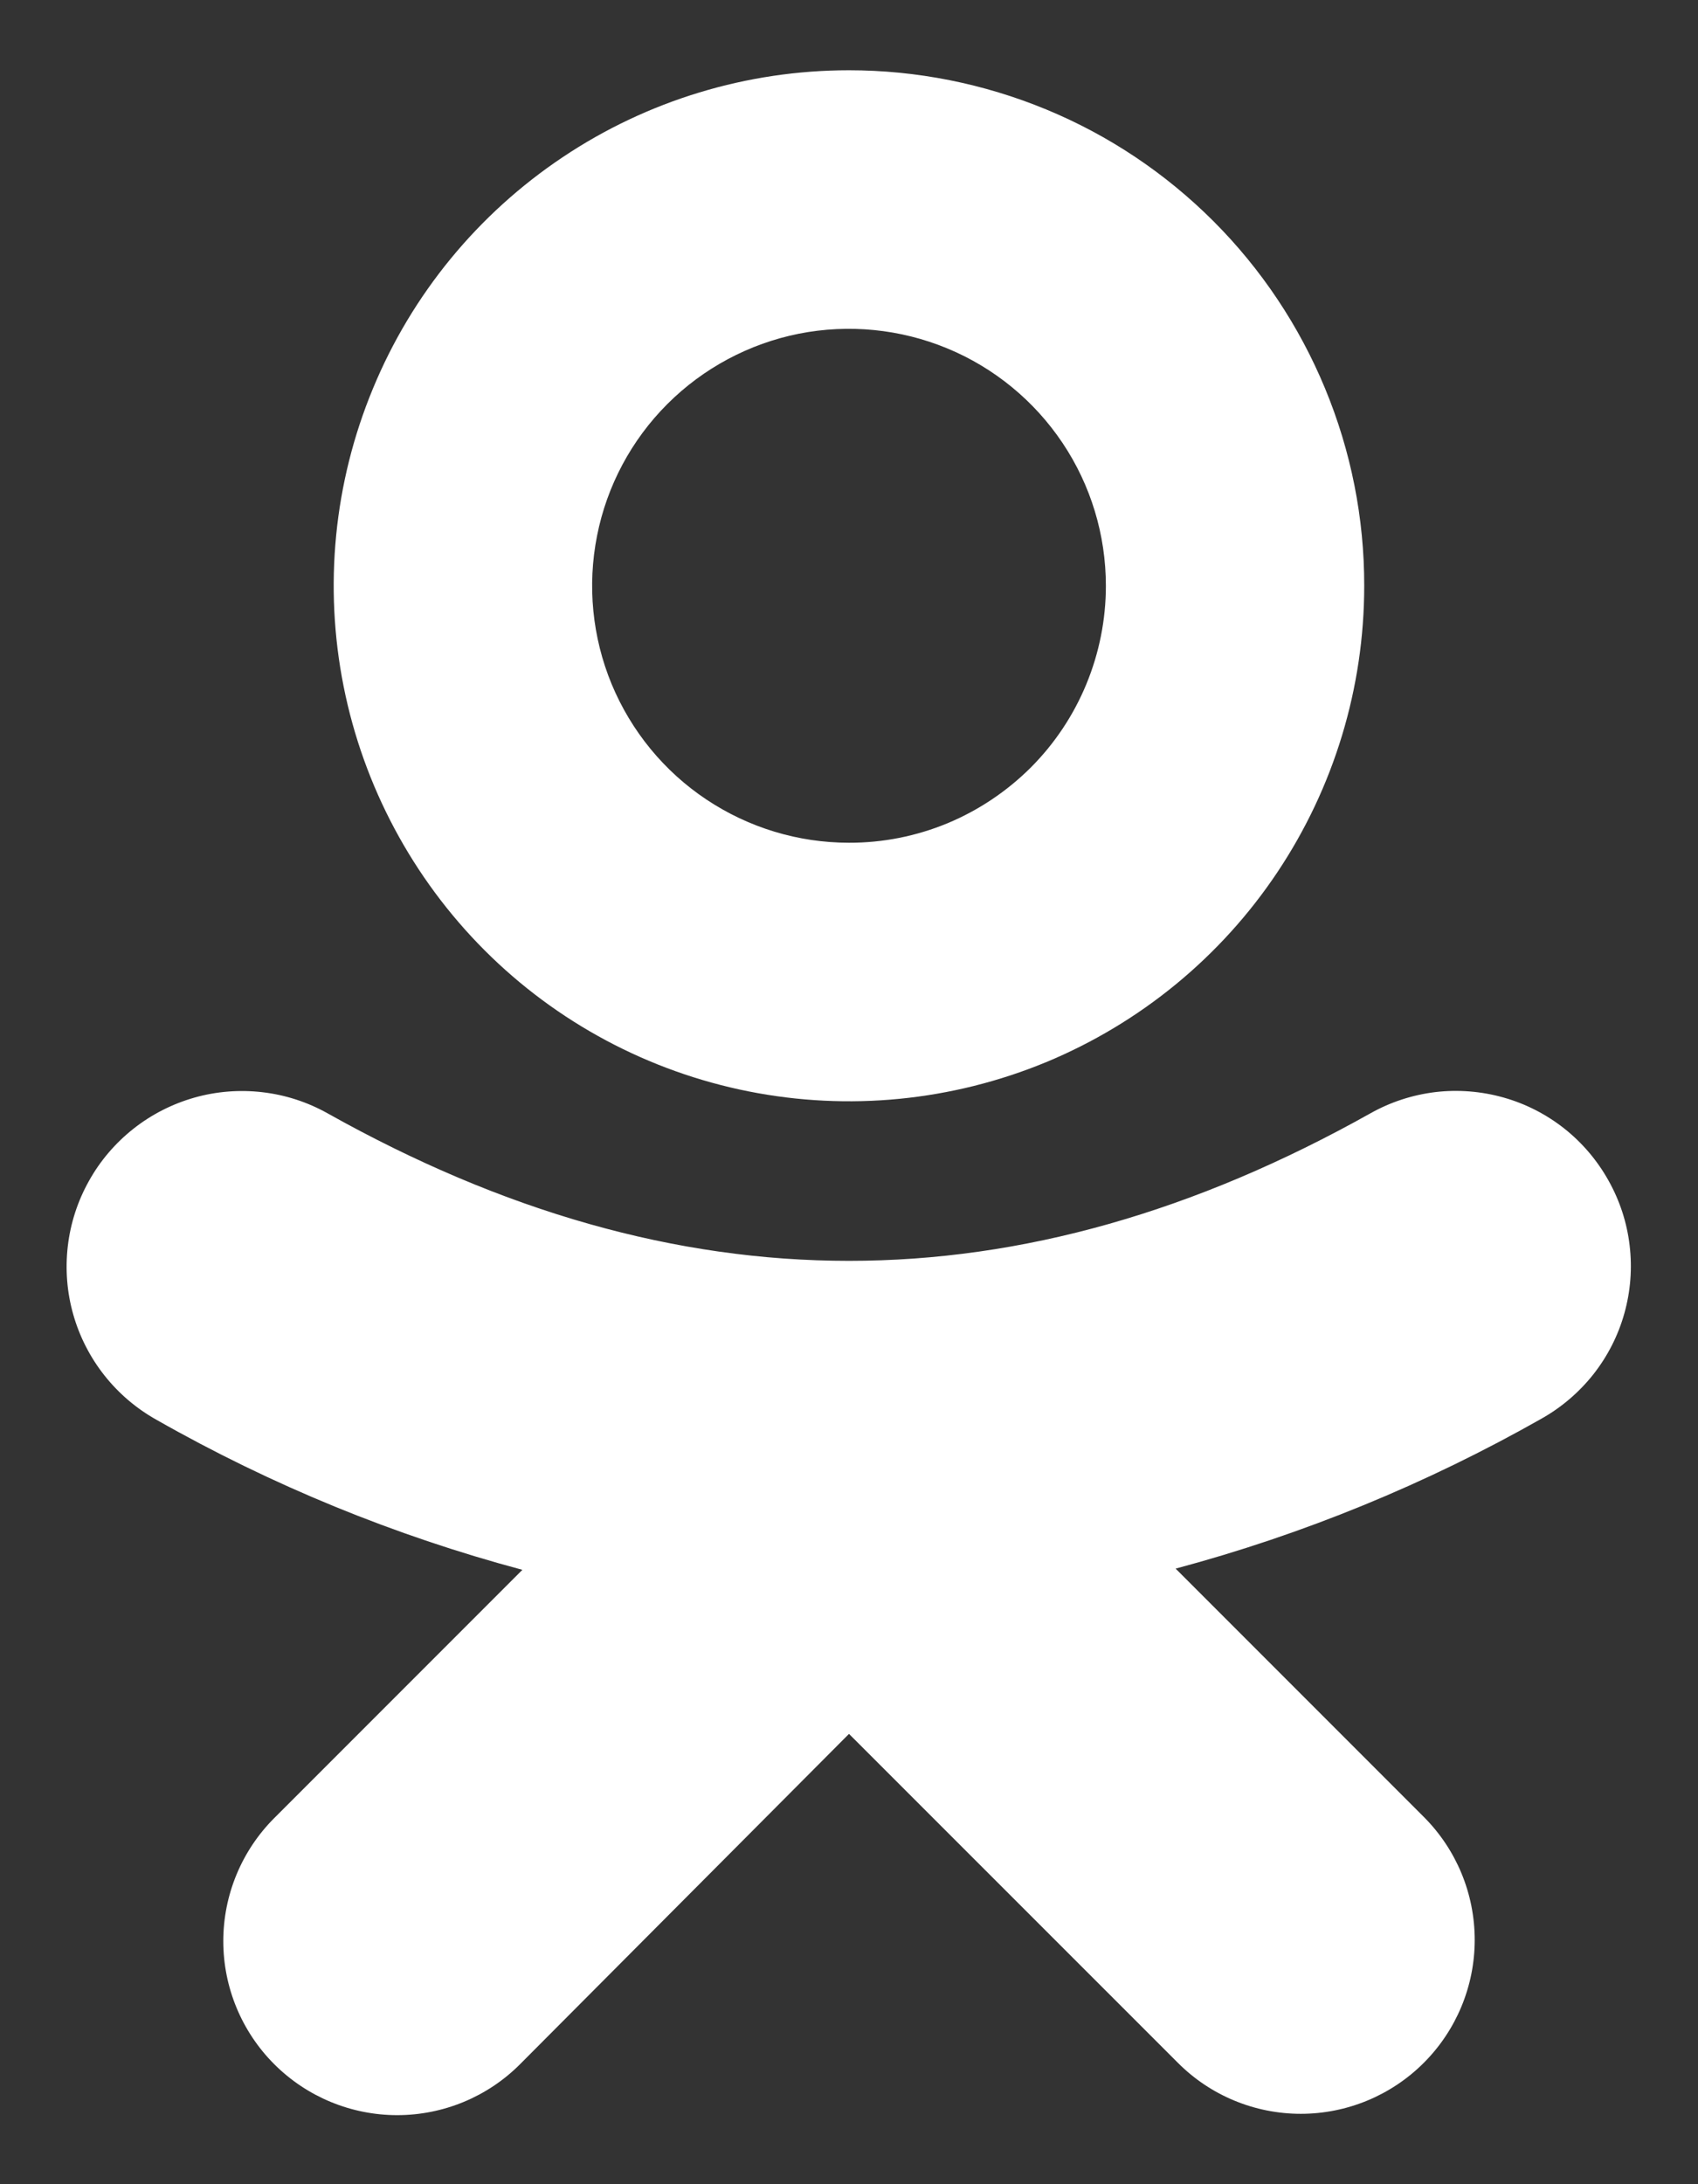 <svg width="14" height="18" viewBox="0 0 14 18" fill="none" xmlns="http://www.w3.org/2000/svg">
<rect x="0" y="0" width="14" height="18" fill="#333333" stroke="none"/>
<path d="M7 0.579C6.16 0.579 5.338 0.828 4.64 1.295C3.941 1.762 3.396 2.425 3.075 3.202C2.753 3.978 2.669 4.832 2.833 5.656C2.997 6.48 3.402 7.237 3.996 7.832C4.59 8.426 5.347 8.83 6.171 8.994C6.995 9.158 7.849 9.074 8.626 8.753C9.402 8.431 10.066 7.886 10.532 7.188C10.999 6.489 11.248 5.668 11.248 4.828C11.249 4.27 11.139 3.717 10.925 3.201C10.712 2.686 10.399 2.217 10.005 1.823C9.61 1.428 9.142 1.115 8.626 0.902C8.11 0.689 7.558 0.579 7 0.579ZM7 6.945C6.581 6.945 6.172 6.821 5.823 6.588C5.475 6.356 5.204 6.025 5.043 5.638C4.883 5.251 4.841 4.825 4.923 4.414C5.004 4.004 5.206 3.626 5.502 3.33C5.798 3.034 6.176 2.832 6.587 2.75C6.998 2.669 7.423 2.711 7.81 2.871C8.197 3.031 8.528 3.303 8.761 3.651C8.994 3.999 9.118 4.409 9.118 4.828C9.118 5.106 9.063 5.381 8.957 5.638C8.851 5.895 8.695 6.129 8.498 6.326C8.301 6.522 8.068 6.678 7.811 6.785C7.554 6.891 7.278 6.946 7 6.945Z" fill="white"/>
<path d="M13.261 9.727C13.168 9.561 13.044 9.416 12.896 9.299C12.747 9.182 12.577 9.095 12.394 9.044C12.212 8.993 12.022 8.978 11.834 9C11.646 9.023 11.464 9.082 11.299 9.175C8.406 10.796 5.594 10.796 2.701 9.175C2.535 9.082 2.353 9.023 2.164 9.001C1.975 8.979 1.784 8.994 1.601 9.046C1.419 9.098 1.248 9.185 1.099 9.303C0.95 9.421 0.825 9.567 0.733 9.733C0.64 9.899 0.581 10.081 0.559 10.27C0.537 10.459 0.552 10.65 0.604 10.833C0.709 11.202 0.956 11.514 1.291 11.701C2.239 12.24 3.253 12.655 4.307 12.937L2.261 14.983C1.992 15.252 1.841 15.617 1.841 15.997C1.841 16.377 1.992 16.742 2.261 17.011C2.53 17.28 2.895 17.431 3.275 17.431C3.655 17.431 4.02 17.28 4.288 17.011L7 14.289L9.712 17C9.98 17.269 10.345 17.42 10.725 17.42C11.105 17.42 11.47 17.269 11.739 17C12.008 16.731 12.159 16.367 12.159 15.987C12.159 15.606 12.008 15.242 11.739 14.973L9.693 12.927C10.747 12.645 11.761 12.229 12.71 11.691C12.875 11.598 13.02 11.474 13.138 11.325C13.255 11.176 13.342 11.006 13.393 10.823C13.444 10.641 13.459 10.45 13.436 10.262C13.414 10.074 13.354 9.892 13.261 9.727Z" fill="white"/>
</svg>
